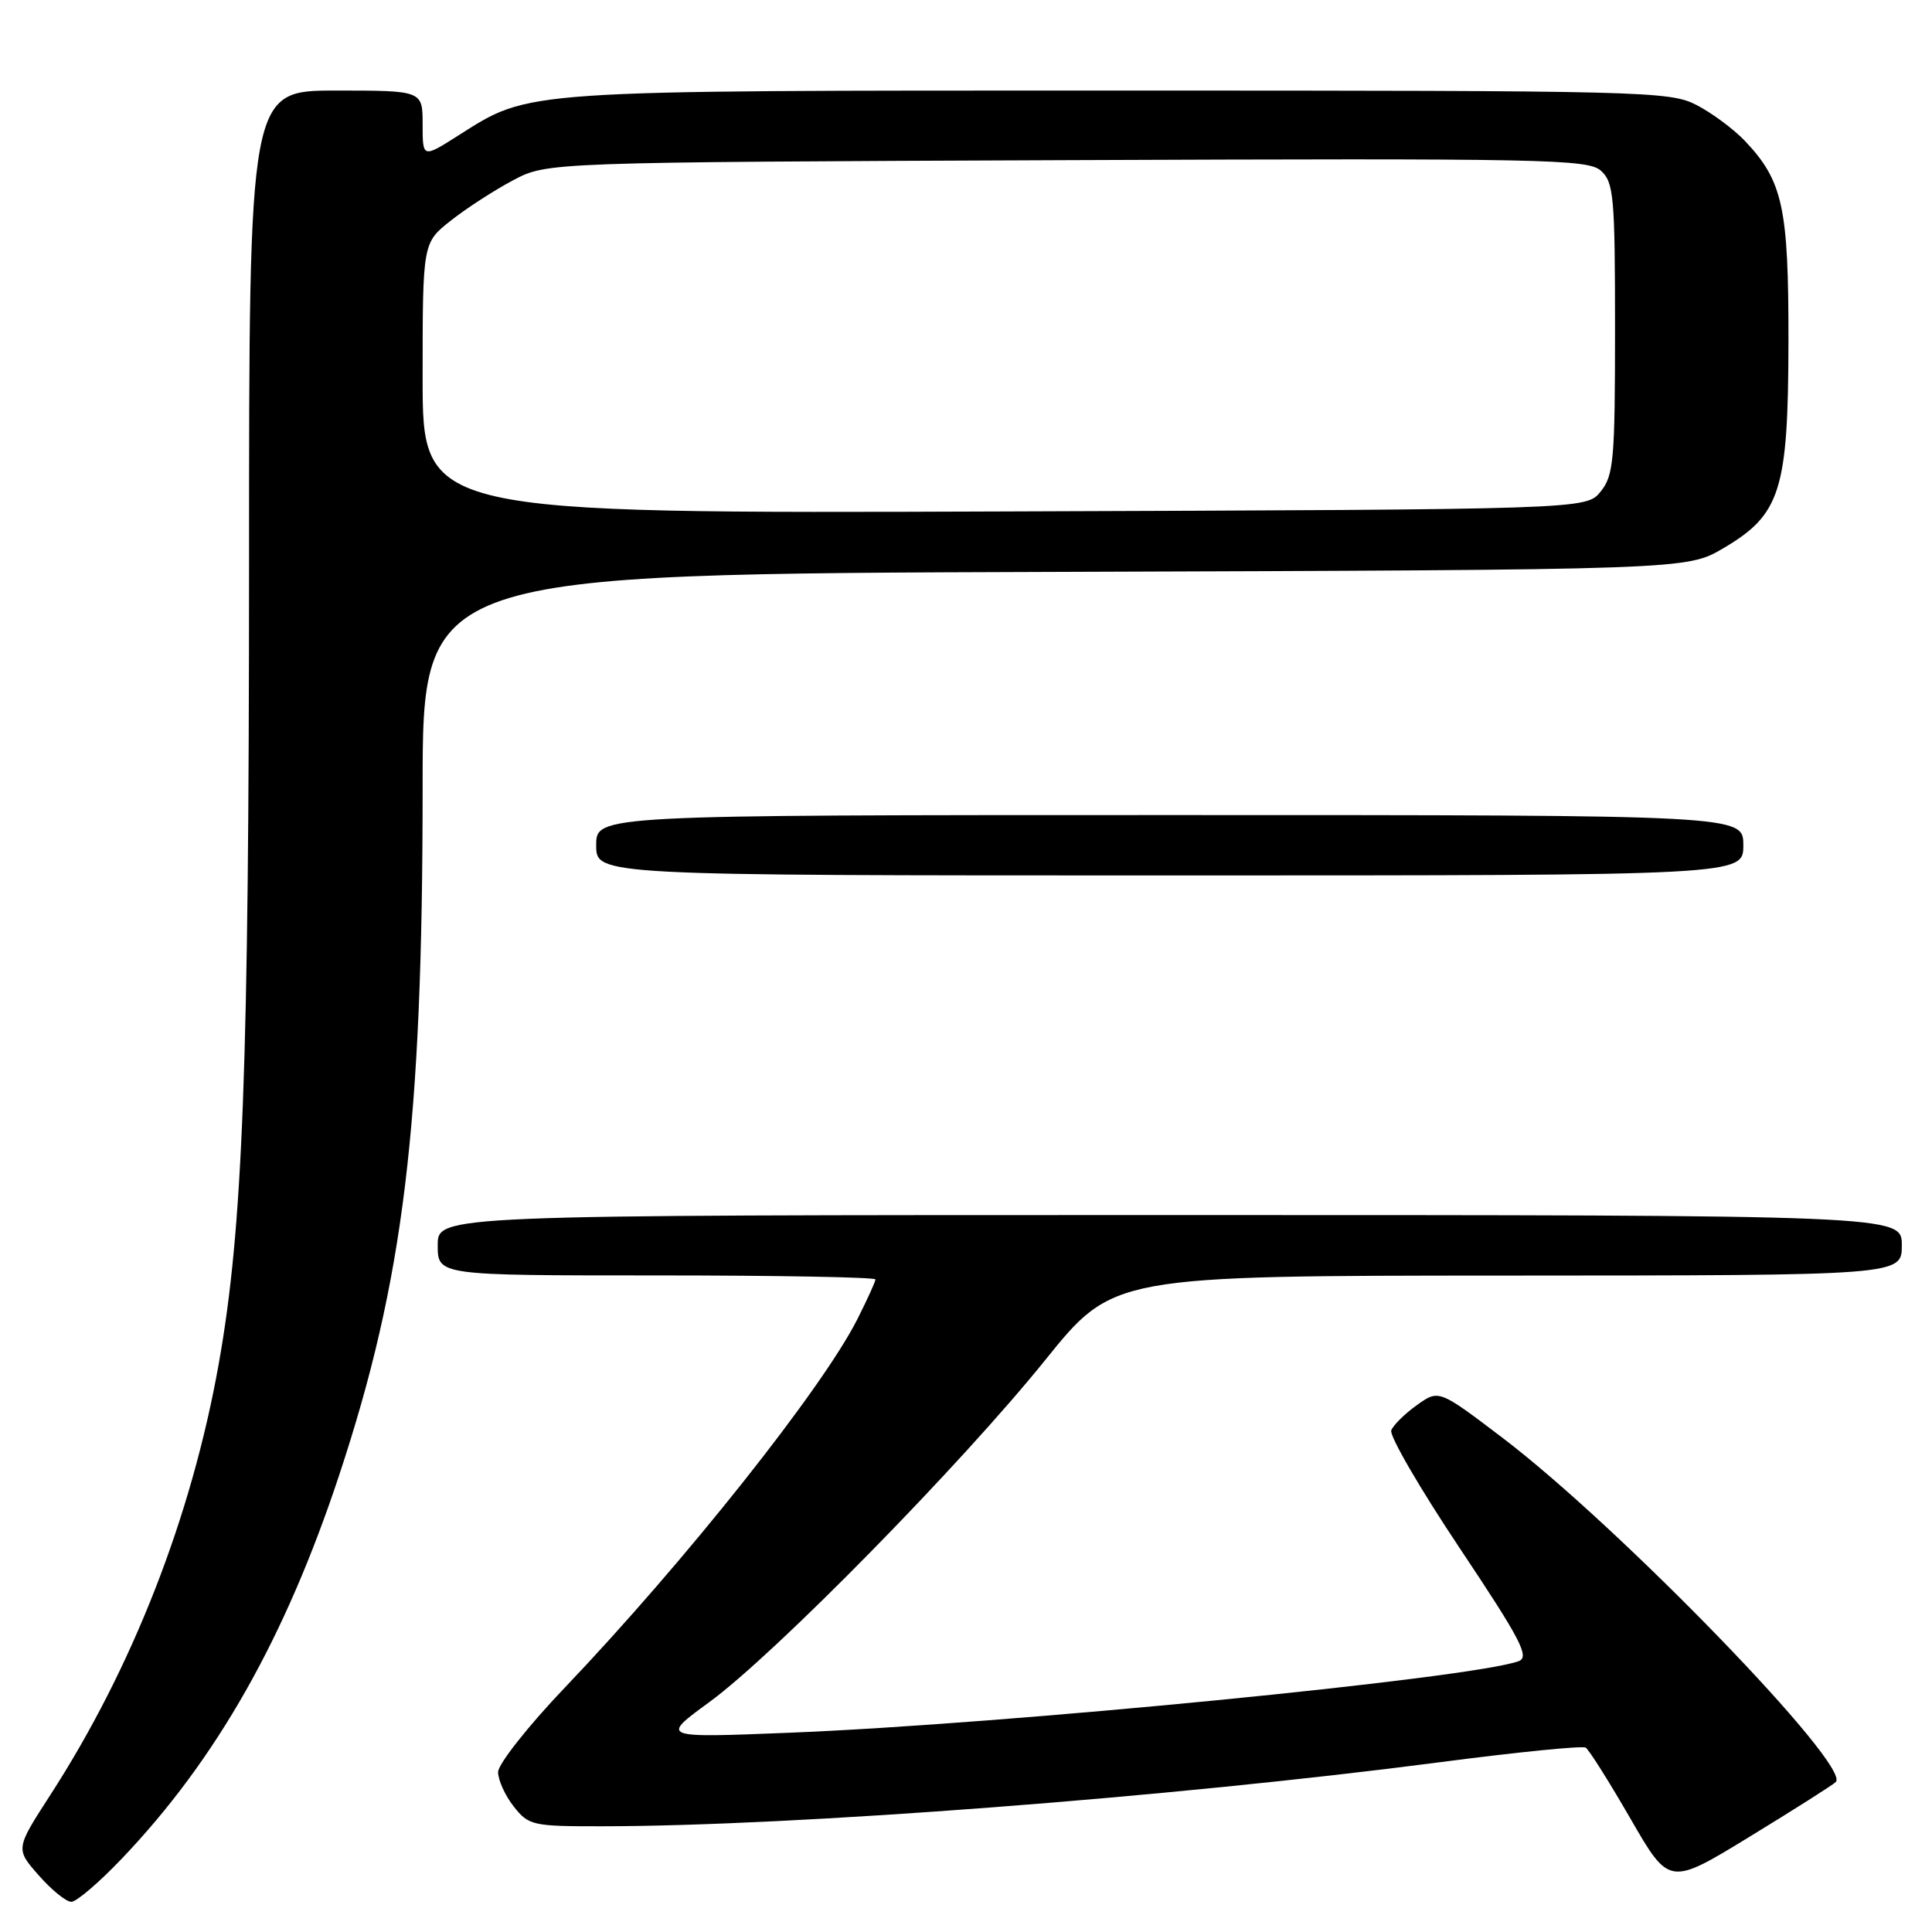 <?xml version="1.0" encoding="UTF-8" standalone="no"?>
<!DOCTYPE svg PUBLIC "-//W3C//DTD SVG 1.1//EN" "http://www.w3.org/Graphics/SVG/1.1/DTD/svg11.dtd" >
<svg xmlns="http://www.w3.org/2000/svg" xmlns:xlink="http://www.w3.org/1999/xlink" version="1.1" viewBox="0 0 256 256">
 <g >
 <path fill="currentColor"
d=" M 16.17 246.25 C 28.70 233.10 37.79 217.05 44.93 195.50 C 53.50 169.63 56.00 149.06 56.00 104.38 C 56.00 76.05 56.00 76.05 139.75 75.78 C 223.50 75.50 223.50 75.50 228.34 72.65 C 235.95 68.18 236.95 65.00 236.98 45.22 C 237.00 27.46 236.24 23.98 231.20 18.66 C 229.71 17.10 226.83 14.96 224.79 13.91 C 221.24 12.08 217.95 12.00 148.22 12.00 C 68.48 12.00 70.32 11.88 60.75 17.94 C 56.00 20.96 56.00 20.96 56.00 16.48 C 56.00 12.00 56.00 12.00 44.50 12.00 C 33.00 12.00 33.00 12.00 33.00 74.75 C 32.99 141.41 32.19 162.71 28.99 180.68 C 25.39 200.95 17.55 221.02 6.65 237.87 C 2.05 244.99 2.05 244.99 5.13 248.49 C 6.82 250.42 8.77 252.00 9.45 252.00 C 10.14 252.00 13.16 249.41 16.17 246.25 Z  M 243.25 236.13 C 245.37 234.07 214.62 202.32 199.08 190.51 C 190.65 184.11 190.65 184.11 187.75 186.18 C 186.15 187.32 184.62 188.83 184.35 189.53 C 184.08 190.24 188.16 197.26 193.42 205.14 C 201.50 217.24 202.71 219.56 201.24 220.11 C 195.06 222.39 133.13 228.47 104.50 229.60 C 87.50 230.28 87.50 230.28 94.00 225.53 C 102.66 219.20 127.30 194.11 138.50 180.21 C 147.50 169.04 147.50 169.04 199.75 169.02 C 252.00 169.00 252.00 169.00 252.00 165.00 C 252.00 161.00 252.00 161.00 155.00 161.00 C 58.00 161.00 58.00 161.00 58.00 165.00 C 58.00 169.00 58.00 169.00 87.00 169.00 C 102.95 169.00 116.00 169.24 116.00 169.53 C 116.00 169.83 114.91 172.21 113.59 174.83 C 108.91 184.06 90.80 206.87 74.83 223.63 C 69.97 228.72 66.00 233.76 66.00 234.81 C 66.00 235.87 66.93 237.92 68.07 239.37 C 70.06 241.89 70.55 242.00 79.82 241.99 C 105.27 241.97 155.19 238.15 190.74 233.51 C 200.96 232.17 209.68 231.30 210.11 231.57 C 210.54 231.83 213.20 236.06 216.04 240.97 C 221.18 249.89 221.18 249.89 231.84 243.37 C 237.70 239.79 242.84 236.53 243.25 236.13 Z  M 231.00 112.00 C 231.00 108.00 231.00 108.00 155.00 108.00 C 79.00 108.00 79.00 108.00 79.00 112.00 C 79.00 116.00 79.00 116.00 155.00 116.00 C 231.00 116.00 231.00 116.00 231.00 112.00 Z  M 56.00 50.11 C 56.00 32.17 56.00 32.17 59.75 29.22 C 61.81 27.59 65.53 25.19 68.00 23.88 C 72.50 21.50 72.50 21.50 141.39 21.22 C 204.77 20.97 210.43 21.08 212.14 22.63 C 213.83 24.16 214.00 26.07 214.00 43.54 C 214.00 60.99 213.82 63.00 212.09 65.14 C 210.18 67.50 210.18 67.50 133.09 67.77 C 56.00 68.05 56.00 68.05 56.00 50.11 Z "/>
</g>
</svg>